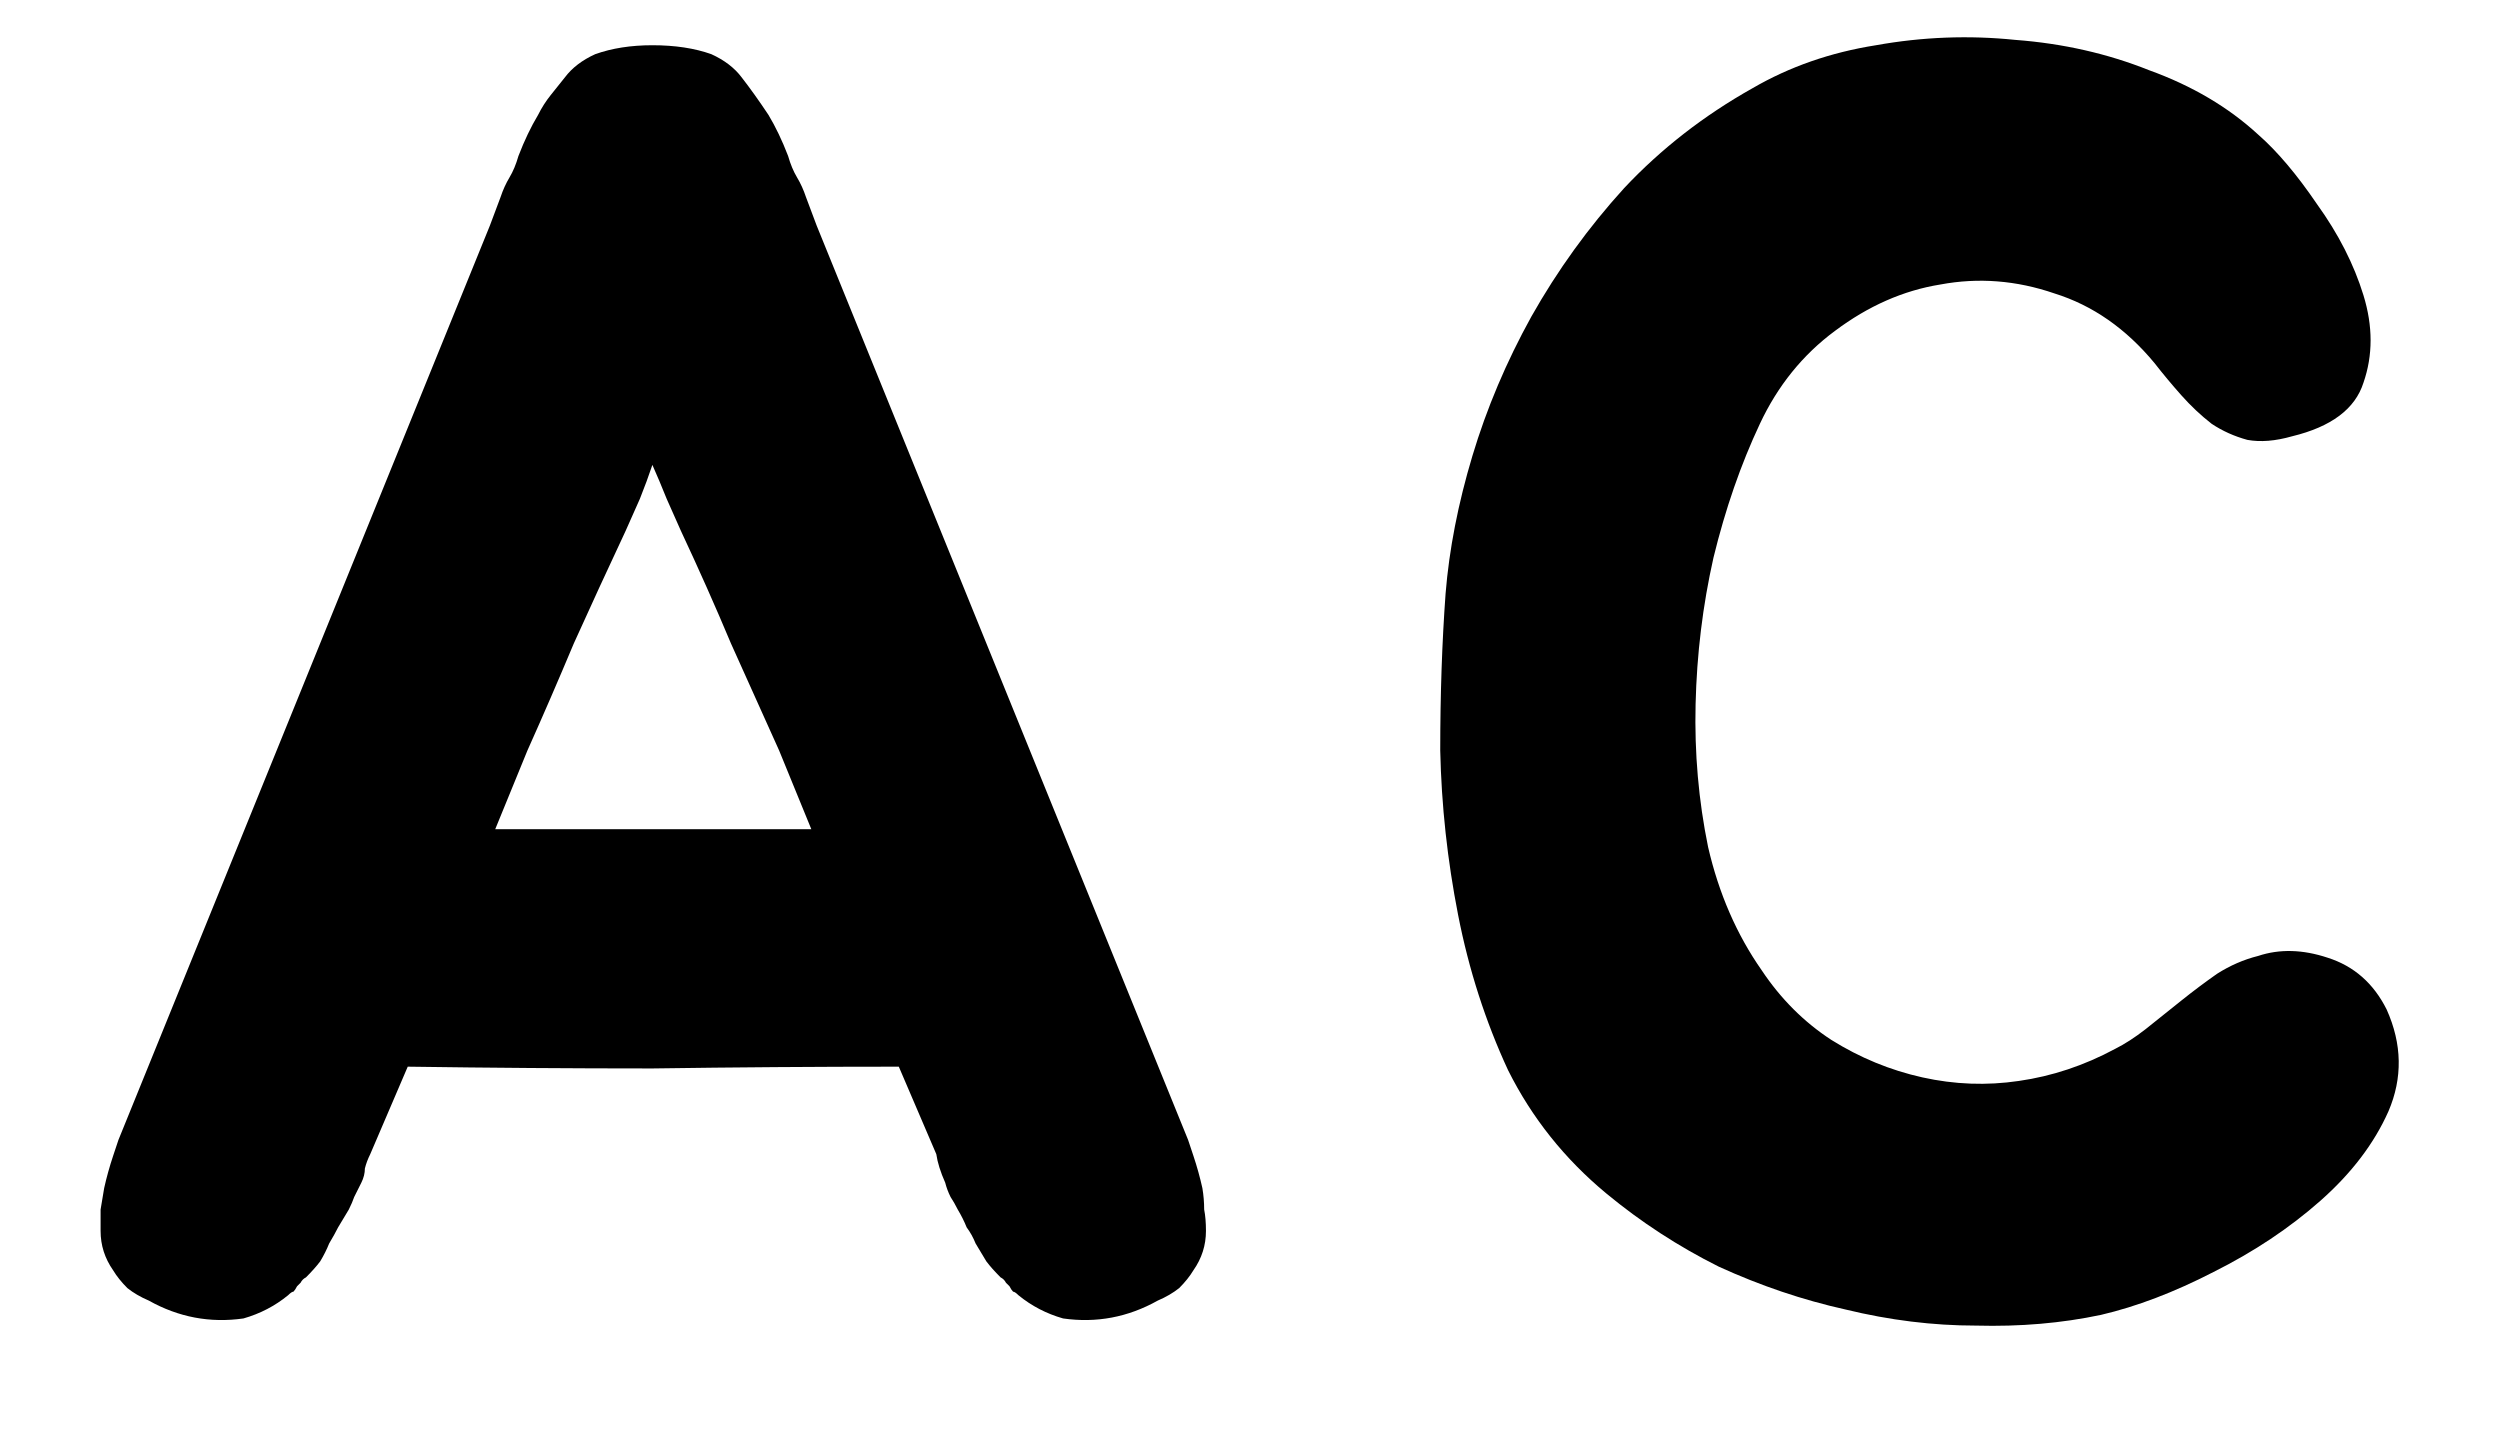 <svg width="21" height="12" viewBox="0 0 21 12" fill="none" xmlns="http://www.w3.org/2000/svg">
<path d="M10.1 9.98C10.11 10.04 10.115 10.1 10.115 10.16C10.125 10.21 10.13 10.27 10.13 10.34C10.13 10.46 10.095 10.57 10.025 10.67C9.995 10.72 9.955 10.77 9.905 10.82C9.855 10.86 9.795 10.895 9.725 10.925C9.475 11.065 9.21 11.115 8.93 11.075C8.79 11.035 8.665 10.97 8.555 10.88C8.535 10.86 8.52 10.85 8.51 10.85C8.5 10.84 8.49 10.825 8.48 10.805C8.47 10.795 8.46 10.785 8.45 10.775C8.44 10.755 8.425 10.74 8.405 10.73C8.355 10.68 8.315 10.635 8.285 10.595C8.255 10.545 8.225 10.495 8.195 10.445C8.175 10.395 8.15 10.35 8.12 10.31C8.1 10.26 8.075 10.21 8.045 10.16C8.025 10.12 8.005 10.085 7.985 10.055C7.965 10.015 7.95 9.975 7.94 9.935C7.9 9.845 7.875 9.765 7.865 9.695L7.55 8.96C6.86 8.96 6.17 8.965 5.48 8.975C4.8 8.975 4.115 8.97 3.425 8.96L3.11 9.695C3.09 9.735 3.075 9.775 3.065 9.815C3.065 9.855 3.055 9.895 3.035 9.935C3.015 9.975 2.995 10.015 2.975 10.055C2.965 10.085 2.95 10.12 2.93 10.16C2.9 10.21 2.87 10.26 2.84 10.31C2.82 10.35 2.795 10.395 2.765 10.445C2.745 10.495 2.72 10.545 2.69 10.595C2.66 10.635 2.62 10.68 2.57 10.73C2.55 10.74 2.535 10.755 2.525 10.775C2.515 10.785 2.505 10.795 2.495 10.805C2.485 10.825 2.475 10.84 2.465 10.85C2.455 10.85 2.44 10.86 2.42 10.88C2.31 10.97 2.185 11.035 2.045 11.075C1.765 11.115 1.5 11.065 1.25 10.925C1.18 10.895 1.12 10.86 1.07 10.82C1.02 10.77 0.98 10.72 0.95 10.67C0.88 10.57 0.845 10.46 0.845 10.34C0.845 10.27 0.845 10.21 0.845 10.16C0.855 10.1 0.865 10.04 0.875 9.98C0.895 9.89 0.92 9.8 0.95 9.71C0.98 9.62 0.995 9.575 0.995 9.575L4.115 1.895L4.205 1.655C4.225 1.595 4.25 1.54 4.28 1.49C4.31 1.44 4.335 1.38 4.355 1.31C4.405 1.18 4.46 1.065 4.52 0.965C4.55 0.905 4.585 0.85 4.625 0.8C4.665 0.75 4.705 0.7 4.745 0.65C4.805 0.57 4.89 0.505 5 0.455C5.14 0.405 5.3 0.38 5.48 0.38C5.67 0.38 5.835 0.405 5.975 0.455C6.085 0.505 6.17 0.57 6.23 0.65C6.3 0.74 6.375 0.845 6.455 0.965C6.515 1.065 6.57 1.18 6.62 1.31C6.64 1.38 6.665 1.44 6.695 1.49C6.725 1.54 6.75 1.595 6.77 1.655L6.86 1.895L9.98 9.575C9.98 9.575 9.995 9.62 10.025 9.71C10.055 9.8 10.08 9.89 10.1 9.98ZM6.545 6.305C6.415 6.015 6.28 5.715 6.14 5.405C6.01 5.095 5.87 4.78 5.72 4.46C5.68 4.37 5.64 4.28 5.6 4.19C5.56 4.09 5.52 3.995 5.48 3.905C5.45 3.995 5.415 4.09 5.375 4.19C5.335 4.28 5.295 4.37 5.255 4.46C5.105 4.78 4.96 5.095 4.82 5.405C4.69 5.715 4.56 6.015 4.43 6.305L4.16 6.965H6.815L6.545 6.305Z" fill="black"/>
<path d="M20.048 8.48C20.178 8.77 20.183 9.055 20.063 9.335C19.943 9.605 19.753 9.855 19.493 10.085C19.233 10.315 18.933 10.515 18.593 10.685C18.263 10.855 17.948 10.975 17.648 11.045C17.318 11.115 16.968 11.145 16.598 11.135C16.238 11.135 15.873 11.09 15.503 11C15.143 10.92 14.788 10.8 14.438 10.64C14.098 10.47 13.783 10.265 13.493 10.025C13.143 9.735 12.868 9.39 12.668 8.99C12.478 8.58 12.338 8.145 12.248 7.685C12.158 7.225 12.108 6.765 12.098 6.305C12.098 5.835 12.113 5.395 12.143 4.985C12.173 4.615 12.248 4.23 12.368 3.83C12.488 3.43 12.653 3.04 12.863 2.66C13.083 2.27 13.343 1.91 13.643 1.58C13.953 1.25 14.313 0.97 14.723 0.74C15.033 0.56 15.378 0.44 15.758 0.38C16.148 0.31 16.538 0.295 16.928 0.335C17.328 0.365 17.703 0.45 18.053 0.59C18.413 0.72 18.718 0.9 18.968 1.13C19.128 1.27 19.293 1.465 19.463 1.715C19.643 1.965 19.773 2.22 19.853 2.48C19.933 2.74 19.933 2.985 19.853 3.215C19.783 3.435 19.583 3.585 19.253 3.665C19.113 3.705 18.988 3.715 18.878 3.695C18.768 3.665 18.668 3.62 18.578 3.56C18.488 3.49 18.403 3.41 18.323 3.32C18.243 3.23 18.168 3.14 18.098 3.05C17.858 2.76 17.578 2.565 17.258 2.465C16.938 2.355 16.618 2.33 16.298 2.39C15.988 2.44 15.693 2.57 15.413 2.78C15.143 2.98 14.933 3.24 14.783 3.56C14.623 3.9 14.493 4.275 14.393 4.685C14.303 5.085 14.253 5.495 14.243 5.915C14.233 6.325 14.268 6.725 14.348 7.115C14.438 7.505 14.588 7.85 14.798 8.15C14.958 8.39 15.153 8.585 15.383 8.735C15.623 8.885 15.878 8.99 16.148 9.05C16.418 9.11 16.688 9.12 16.958 9.08C17.238 9.04 17.508 8.95 17.768 8.81C17.848 8.77 17.933 8.715 18.023 8.645C18.123 8.565 18.223 8.485 18.323 8.405C18.423 8.325 18.523 8.25 18.623 8.18C18.733 8.11 18.848 8.06 18.968 8.03C19.148 7.97 19.343 7.975 19.553 8.045C19.773 8.115 19.938 8.26 20.048 8.48Z" fill="black"/>
</svg>
